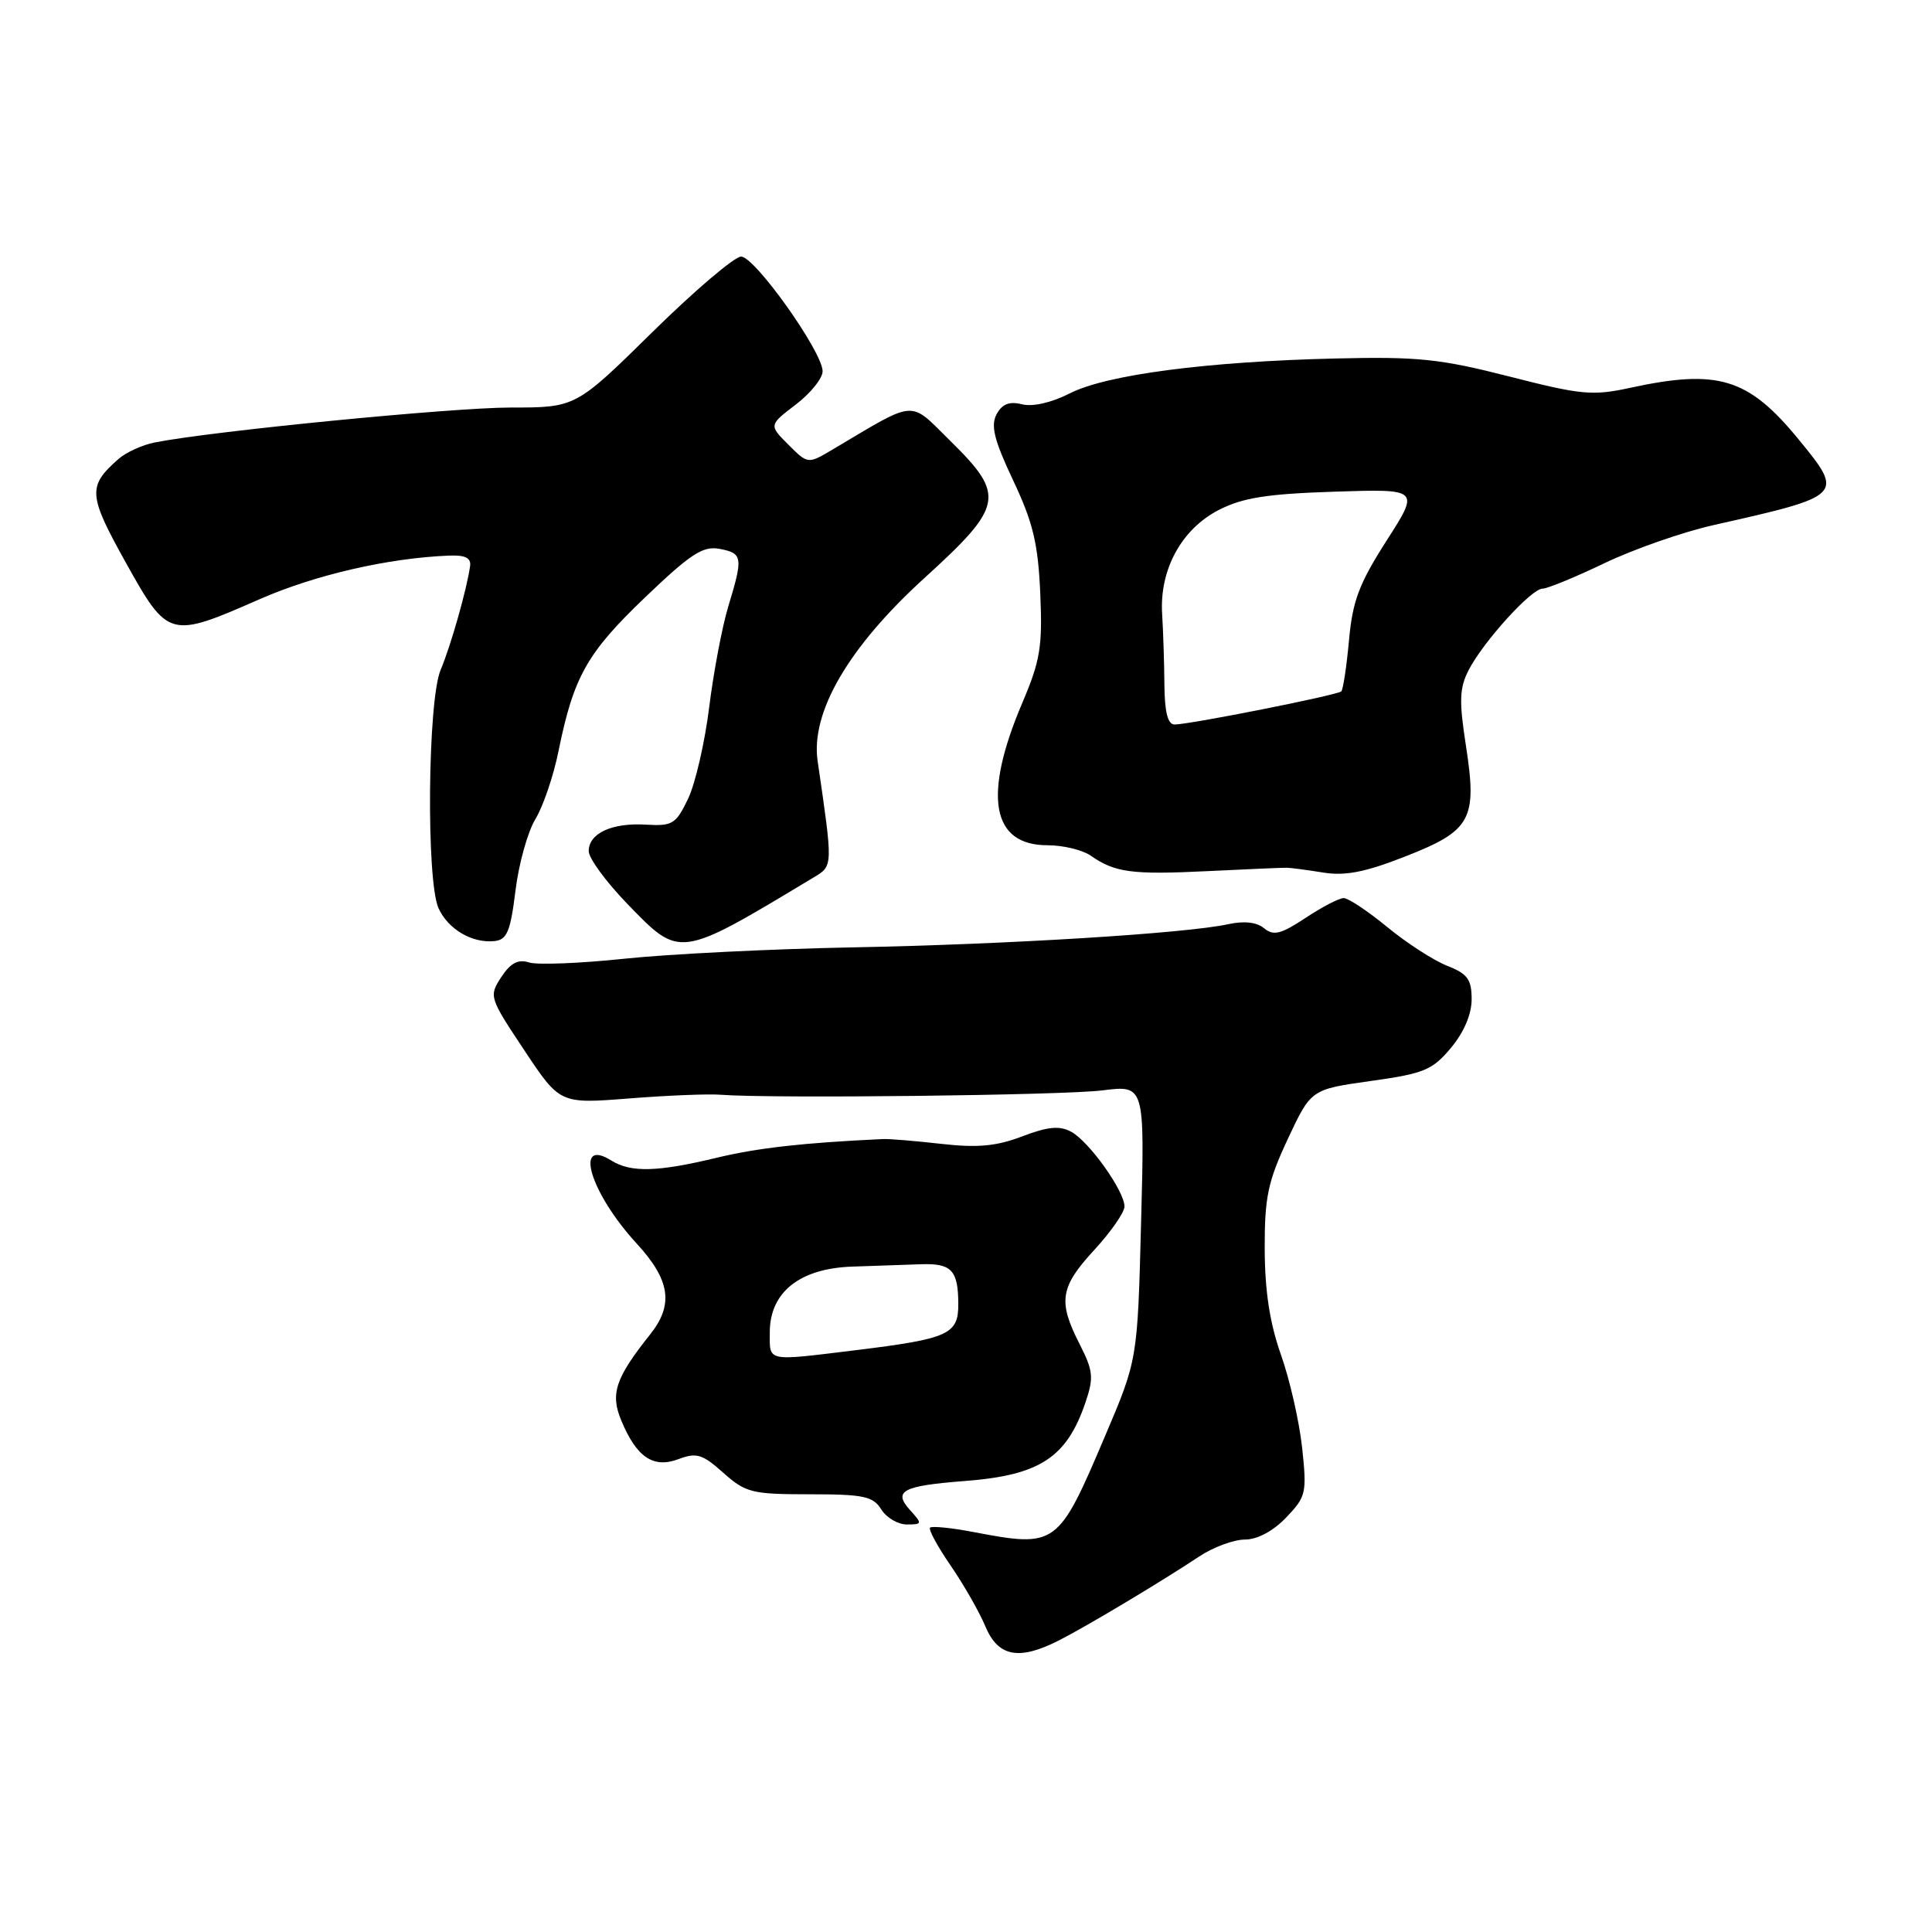 <?xml version="1.0" encoding="UTF-8" standalone="no"?>
<!DOCTYPE svg PUBLIC "-//W3C//DTD SVG 1.1//EN" "http://www.w3.org/Graphics/SVG/1.1/DTD/svg11.dtd" >
<svg xmlns="http://www.w3.org/2000/svg" xmlns:xlink="http://www.w3.org/1999/xlink" version="1.1" viewBox="0 0 256 256">
 <g >
 <path fill="currentColor"
d=" M 140.30 217.37 C 143.95 215.52 153.86 209.59 158.89 206.25 C 160.75 205.01 163.48 204.00 164.95 204.00 C 166.60 204.00 168.70 202.88 170.42 201.08 C 173.07 198.32 173.18 197.84 172.54 191.83 C 172.16 188.35 170.90 182.80 169.73 179.50 C 168.25 175.32 167.60 171.07 167.58 165.50 C 167.56 158.63 168.00 156.57 170.64 150.92 C 173.72 144.35 173.72 144.35 181.61 143.24 C 188.67 142.26 189.79 141.80 192.25 138.86 C 193.98 136.79 195.00 134.40 195.00 132.41 C 195.00 129.77 194.46 129.03 191.75 127.97 C 189.96 127.26 186.39 124.96 183.82 122.84 C 181.25 120.73 178.65 119.00 178.05 119.00 C 177.45 119.00 175.17 120.18 172.99 121.63 C 169.72 123.79 168.75 124.03 167.50 123.00 C 166.53 122.19 164.85 122.00 162.75 122.46 C 157.19 123.68 133.36 125.15 113.00 125.53 C 102.28 125.74 88.68 126.41 82.79 127.03 C 76.90 127.65 71.19 127.88 70.10 127.53 C 68.65 127.07 67.65 127.60 66.42 129.47 C 64.77 132.00 64.82 132.17 69.47 139.16 C 74.19 146.27 74.19 146.27 83.35 145.55 C 88.38 145.15 93.85 144.93 95.50 145.06 C 102.19 145.58 140.88 145.14 146.09 144.48 C 151.68 143.78 151.68 143.78 151.20 161.97 C 150.73 180.17 150.73 180.17 146.44 190.25 C 140.20 204.94 140.00 205.09 128.97 203.00 C 126.06 202.44 123.48 202.19 123.24 202.42 C 123.00 202.66 124.23 204.92 125.96 207.44 C 127.69 209.96 129.77 213.59 130.57 215.51 C 132.25 219.53 135.01 220.06 140.30 217.37 Z  M 120.59 200.10 C 118.29 197.56 119.57 196.88 127.85 196.24 C 137.77 195.48 141.35 193.15 143.84 185.80 C 144.95 182.53 144.85 181.63 143.05 178.09 C 140.16 172.43 140.46 170.55 145.00 165.62 C 147.20 163.23 149.00 160.64 149.00 159.87 C 149.00 157.82 144.30 151.23 141.93 149.96 C 140.38 149.13 138.84 149.28 135.44 150.58 C 132.02 151.88 129.54 152.11 124.74 151.57 C 121.31 151.18 117.83 150.89 117.00 150.93 C 106.46 151.42 100.42 152.10 95.00 153.40 C 87.15 155.30 83.60 155.39 81.03 153.79 C 75.96 150.62 78.22 158.09 84.34 164.75 C 88.82 169.62 89.30 172.87 86.13 176.84 C 81.54 182.61 80.84 184.69 82.33 188.24 C 84.36 193.11 86.57 194.60 89.91 193.34 C 92.30 192.44 93.07 192.68 95.84 195.15 C 98.80 197.79 99.63 198.00 107.28 198.00 C 114.44 198.00 115.68 198.26 116.77 200.00 C 117.45 201.10 118.98 202.00 120.16 202.00 C 122.21 202.00 122.23 201.91 120.59 200.10 Z  M 68.30 118.04 C 68.73 114.49 69.92 110.22 70.94 108.54 C 71.96 106.87 73.35 102.80 74.01 99.50 C 76.01 89.66 77.78 86.52 85.44 79.19 C 91.54 73.35 93.15 72.31 95.36 72.73 C 98.41 73.31 98.49 73.82 96.50 80.36 C 95.69 83.04 94.55 89.04 93.97 93.72 C 93.39 98.39 92.13 103.85 91.17 105.85 C 89.57 109.19 89.10 109.48 85.61 109.27 C 81.08 108.99 78.00 110.42 78.01 112.79 C 78.02 113.73 80.31 116.86 83.11 119.75 C 90.16 127.03 89.85 127.07 107.87 116.23 C 110.39 114.71 110.38 114.83 108.34 100.84 C 107.40 94.38 112.43 85.76 122.45 76.63 C 132.99 67.04 133.26 65.65 125.96 58.46 C 120.37 52.96 121.63 52.86 110.28 59.59 C 107.05 61.50 107.05 61.50 104.46 58.92 C 101.88 56.33 101.88 56.33 105.44 53.61 C 107.40 52.12 109.00 50.13 109.00 49.20 C 109.01 46.64 100.02 34.00 98.20 34.00 C 97.33 34.00 92.04 38.50 86.45 44.00 C 76.29 54.00 76.29 54.00 67.68 54.00 C 59.94 54.00 28.03 57.13 20.50 58.63 C 18.85 58.95 16.67 59.95 15.66 60.85 C 11.60 64.44 11.68 65.58 16.65 74.51 C 22.26 84.58 22.46 84.64 34.35 79.42 C 41.72 76.18 51.43 73.94 59.50 73.62 C 61.64 73.53 62.44 73.93 62.29 75.00 C 61.87 78.04 59.73 85.59 58.38 88.78 C 56.67 92.86 56.46 116.73 58.11 120.35 C 59.38 123.13 62.55 125.00 65.50 124.70 C 67.18 124.53 67.63 123.46 68.30 118.04 Z  M 170.50 114.98 C 171.05 114.99 173.23 115.28 175.35 115.62 C 178.24 116.09 180.92 115.56 186.17 113.50 C 194.96 110.06 195.76 108.60 194.24 98.79 C 193.32 92.85 193.38 91.16 194.62 88.76 C 196.58 84.98 202.92 78.00 204.39 78.00 C 205.03 78.00 208.73 76.48 212.61 74.62 C 216.50 72.76 223.01 70.48 227.09 69.57 C 244.31 65.70 244.39 65.62 238.34 58.24 C 231.66 50.08 227.66 48.86 216.00 51.39 C 211.02 52.47 209.52 52.33 200.00 49.89 C 190.84 47.55 187.90 47.24 177.00 47.50 C 159.97 47.90 146.60 49.65 141.76 52.12 C 139.35 53.35 136.84 53.93 135.42 53.57 C 133.74 53.15 132.79 53.52 132.05 54.90 C 131.25 56.40 131.73 58.32 134.25 63.66 C 136.88 69.22 137.55 72.02 137.84 78.61 C 138.15 85.68 137.84 87.54 135.47 93.11 C 130.21 105.46 131.37 112.00 138.80 112.00 C 140.87 112.00 143.44 112.62 144.53 113.38 C 147.73 115.62 149.99 115.92 160.00 115.43 C 165.22 115.17 169.95 114.97 170.50 114.98 Z  M 102.00 176.54 C 102.00 171.21 105.99 168.05 112.99 167.83 C 116.02 167.73 120.08 167.59 122.00 167.52 C 126.08 167.37 126.96 168.30 126.98 172.77 C 127.00 176.81 125.71 177.39 113.45 178.90 C 101.40 180.37 102.00 180.50 102.00 176.54 Z  M 154.29 90.75 C 154.27 87.86 154.13 83.64 153.99 81.36 C 153.62 75.50 156.55 70.11 161.50 67.57 C 164.66 65.95 167.88 65.44 176.81 65.15 C 188.13 64.78 188.13 64.78 183.72 71.65 C 180.09 77.33 179.22 79.62 178.75 84.84 C 178.43 88.31 177.97 91.36 177.73 91.61 C 177.22 92.11 157.66 96.00 155.63 96.00 C 154.74 96.00 154.32 94.36 154.29 90.75 Z "/>
</g>
</svg>